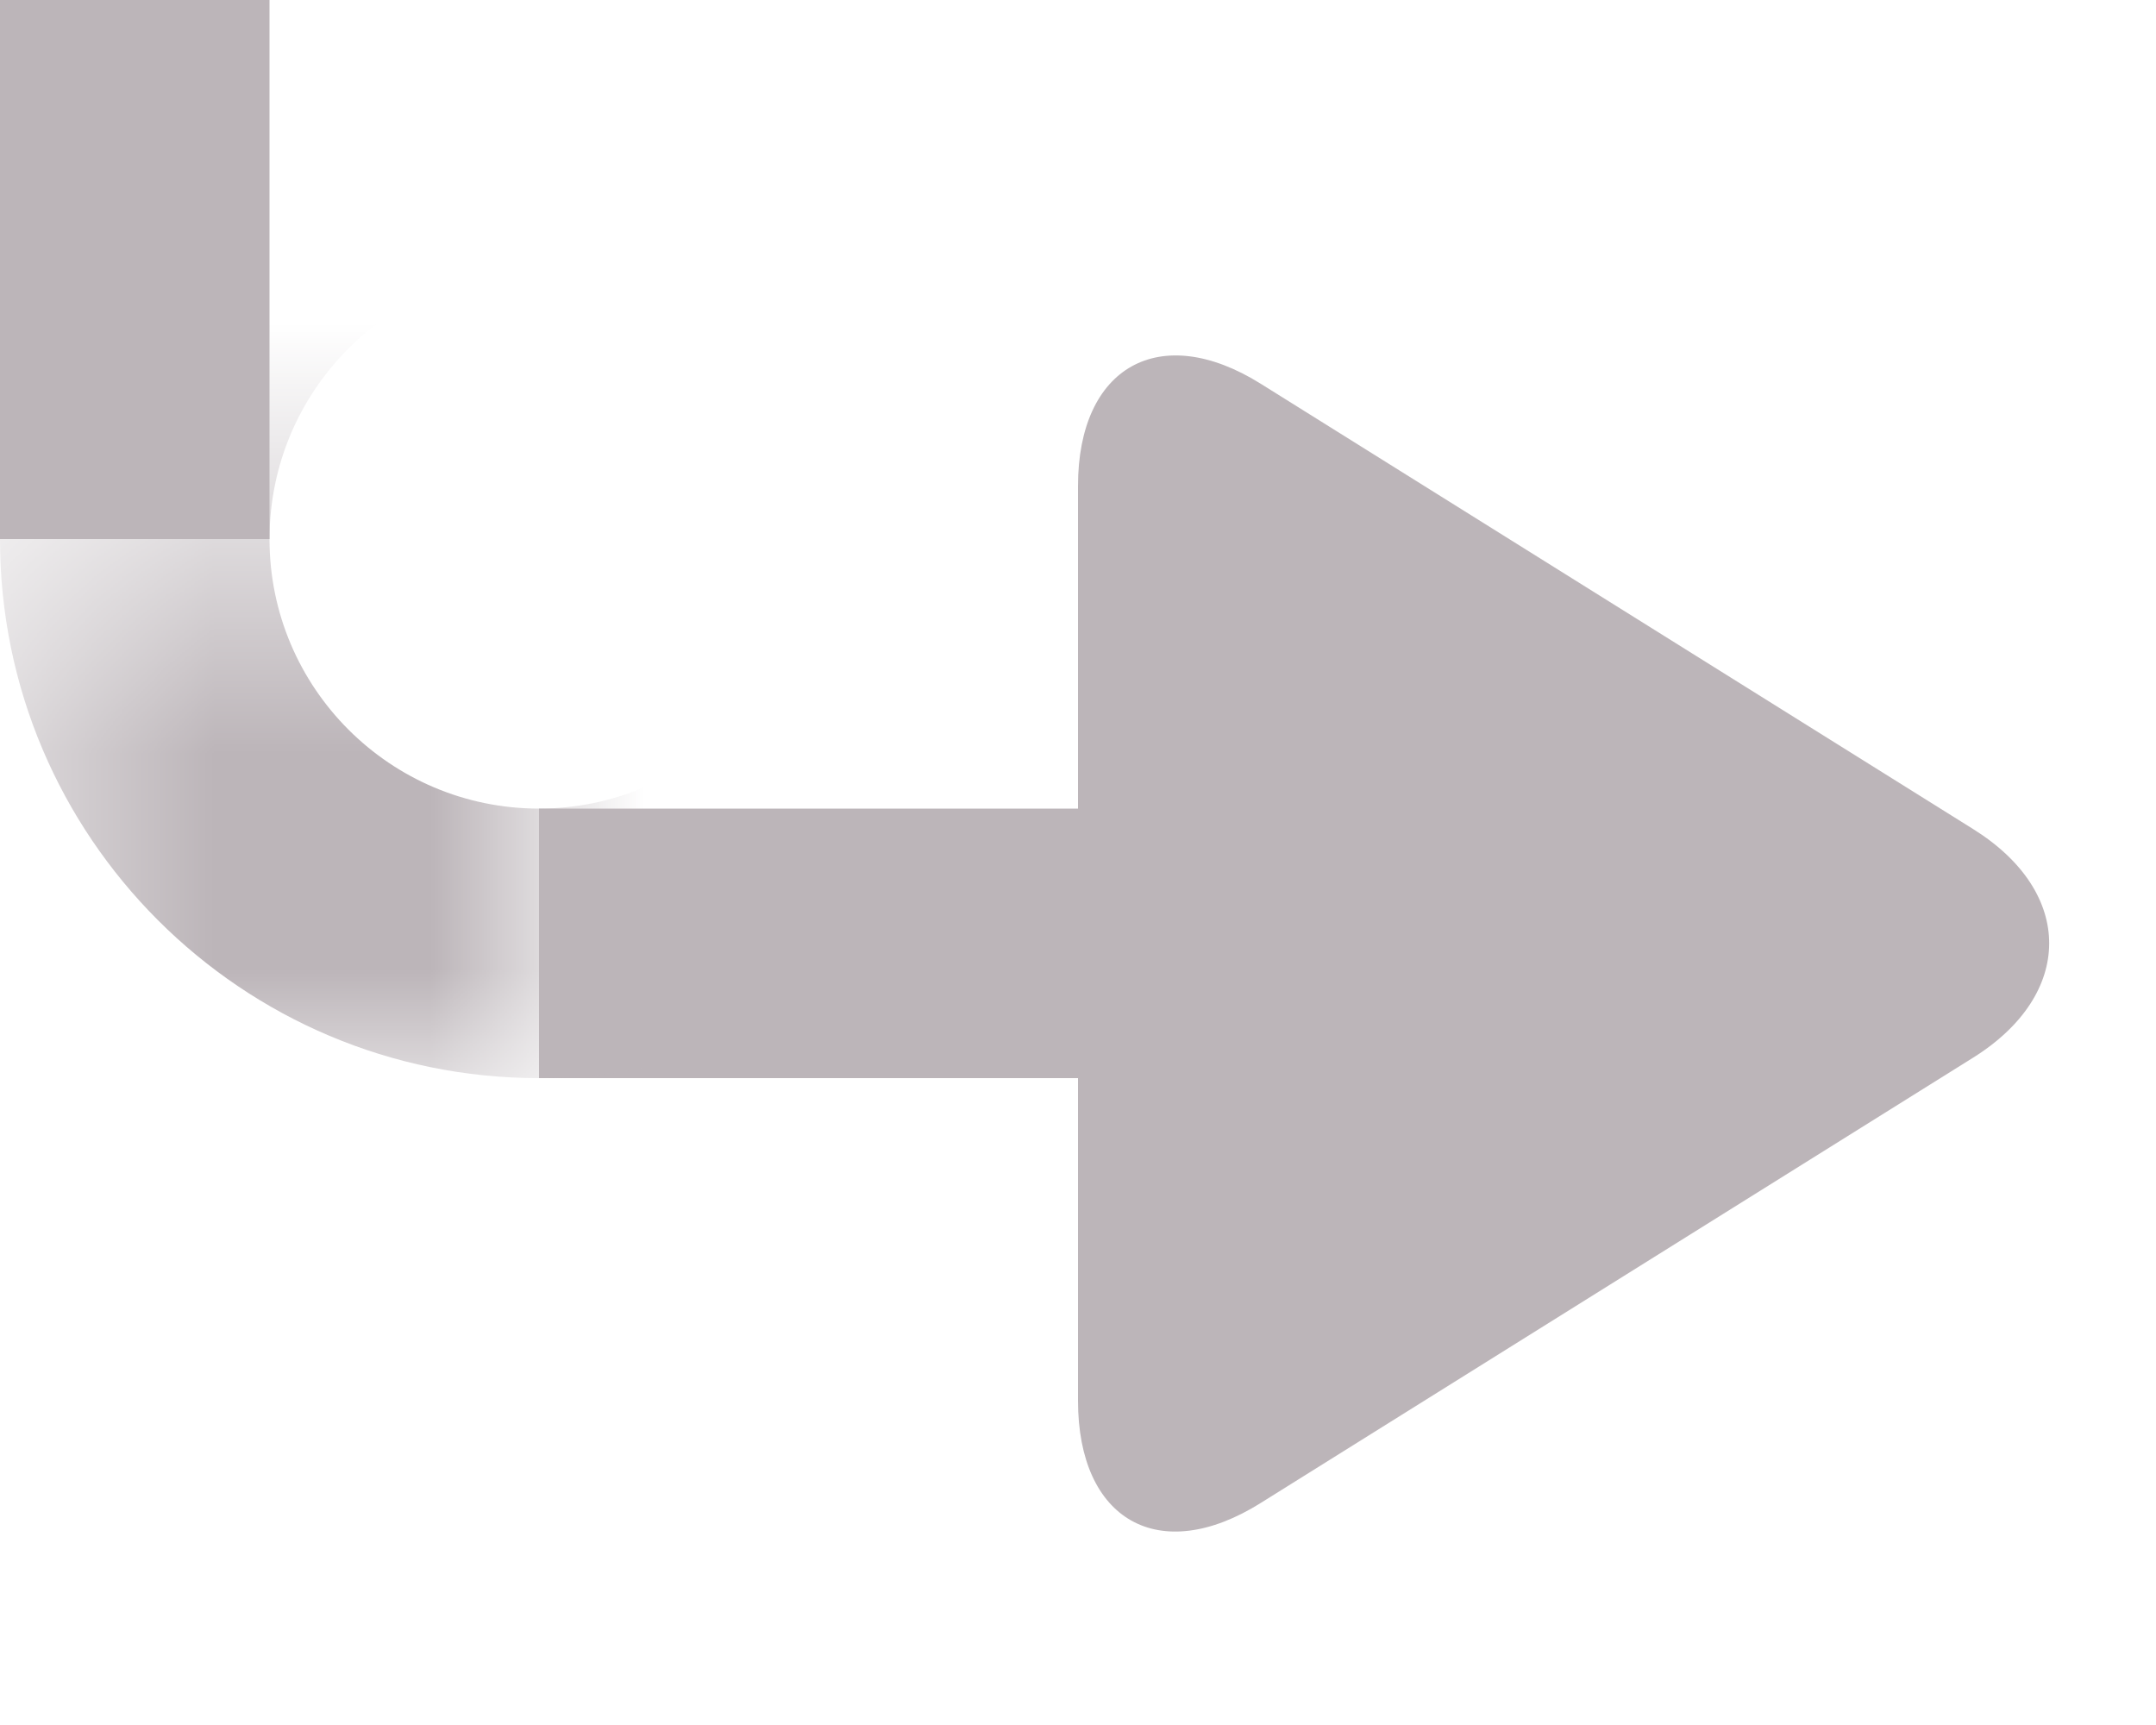 <svg xmlns="http://www.w3.org/2000/svg" width="10" height="8" xmlns:xlink="http://www.w3.org/1999/xlink">
    <defs>
        <path id="a" d="M0 0h2.5v2.5H0z"/>
    </defs>
    <g fill="none" fill-rule="evenodd">
        <path fill="#BCB5B9" d="M9.152 4.905c.468-.293.472-.765 0-1.06L5.848 1.78C5.38 1.487 5 1.7 5 2.254v4.242c0 .554.376.77.848.474l3.304-2.065zM5 5V3.75H2.5V5z"/>
        <g transform="matrix(0 -1 -1 0 2.5 5)">
            <mask id="b" fill="#fff">
                <use xlink:href="#a"/>
            </mask>
            <path fill="#BCB5B9" d="M2.5 2.5C3.88 2.5 5 1.38 5 0S3.88-2.5 2.5-2.5 0-1.38 0 0s1.12 2.5 2.5 2.5zm0-1.25c.69 0 1.25-.56 1.25-1.25S3.19-1.25 2.5-1.25 1.25-.69 1.25 0s.56 1.25 1.25 1.25z" mask="url(#b)"/>
        </g>
        <path fill="#BCB5B9" d="M1.25 2.5V0H0v2.5z"/>
    </g>
</svg>